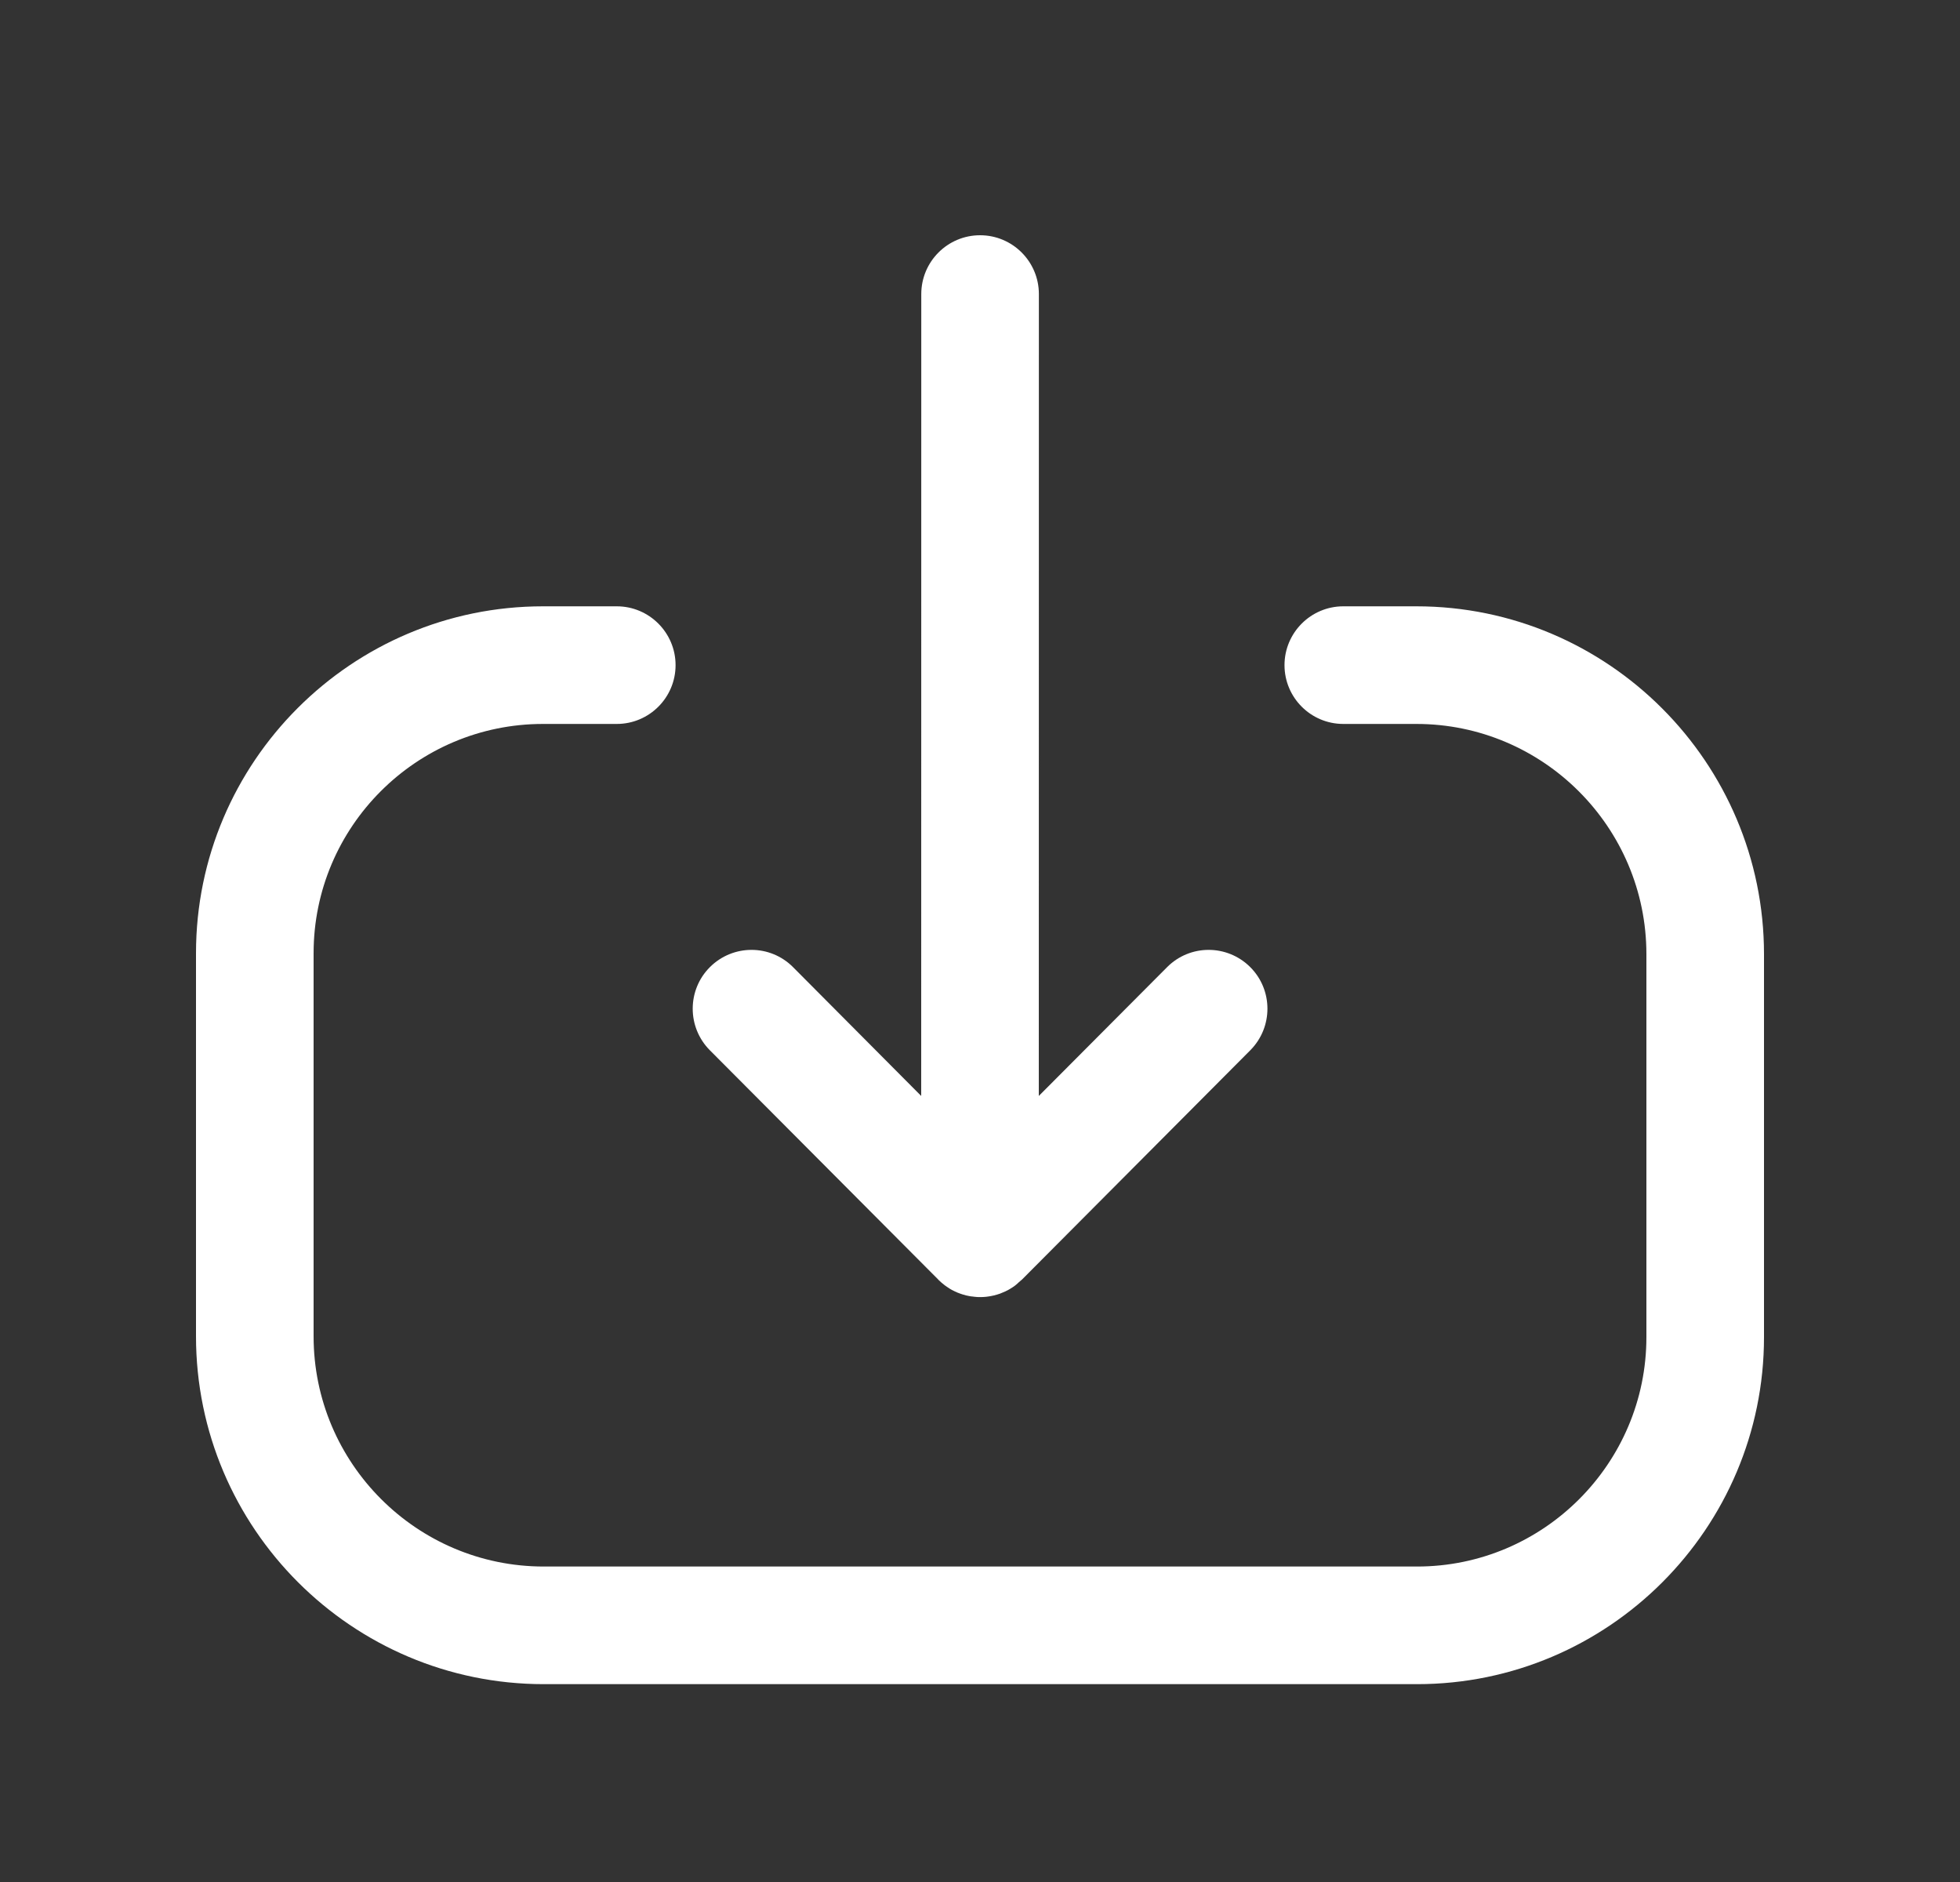 <svg width="25" height="24" viewBox="0 0 25 24" fill="none" xmlns="http://www.w3.org/2000/svg">
<rect x="0" y="0" width="25" height="24" fill="#333333" stroke="none"/>
<path fill-rule="evenodd" clip-rule="evenodd" d="M7.867 7.732C8.281 7.732 8.617 8.069 8.617 8.482C8.617 8.896 8.281 9.232 7.867 9.232H6.926C5.312 9.232 4 10.543 4 12.156V17.041C4 18.66 5.316 19.977 6.935 19.977H18.075C19.687 19.977 21 18.663 21 17.052V12.168C21 10.549 19.683 9.232 18.066 9.232H17.134C16.72 9.232 16.384 8.896 16.384 8.482C16.384 8.069 16.72 7.732 17.134 7.732H18.066C20.511 7.732 22.5 9.723 22.5 12.168V17.052C22.5 19.491 20.514 21.477 18.075 21.477H6.935C4.49 21.477 2.5 19.488 2.5 17.041V12.156C2.5 9.716 4.485 7.732 6.926 7.732H7.867ZM12.501 3C12.915 3 13.251 3.336 13.251 3.75L13.25 13.976L14.886 12.334C15.178 12.04 15.652 12.04 15.946 12.332C16.239 12.624 16.24 13.099 15.948 13.393L13.039 16.314C13.01 16.343 12.979 16.37 12.947 16.394L13.032 16.32C13 16.353 12.965 16.382 12.928 16.408C12.905 16.423 12.882 16.438 12.858 16.451C12.847 16.457 12.834 16.463 12.822 16.469C12.8 16.479 12.778 16.488 12.755 16.497C12.744 16.501 12.732 16.505 12.721 16.508C12.692 16.517 12.664 16.524 12.634 16.529C12.627 16.53 12.621 16.531 12.615 16.532C12.591 16.536 12.566 16.539 12.541 16.54C12.527 16.541 12.514 16.541 12.501 16.541L12.461 16.538L12.399 16.534C12.395 16.534 12.39 16.533 12.386 16.532L12.501 16.541C12.456 16.541 12.412 16.537 12.368 16.529C12.338 16.524 12.309 16.517 12.281 16.508C12.27 16.505 12.259 16.501 12.248 16.497C12.225 16.489 12.202 16.48 12.18 16.469C12.167 16.463 12.153 16.456 12.14 16.449C12.122 16.439 12.104 16.428 12.087 16.416C12.075 16.408 12.063 16.4 12.051 16.391C12.023 16.37 11.996 16.346 11.97 16.321L11.97 16.32L9.054 13.393C8.762 13.099 8.763 12.624 9.056 12.332C9.35 12.04 9.824 12.04 10.116 12.334L11.75 13.976L11.751 3.75C11.751 3.336 12.087 3 12.501 3Z" fill="white"/>
</svg>
